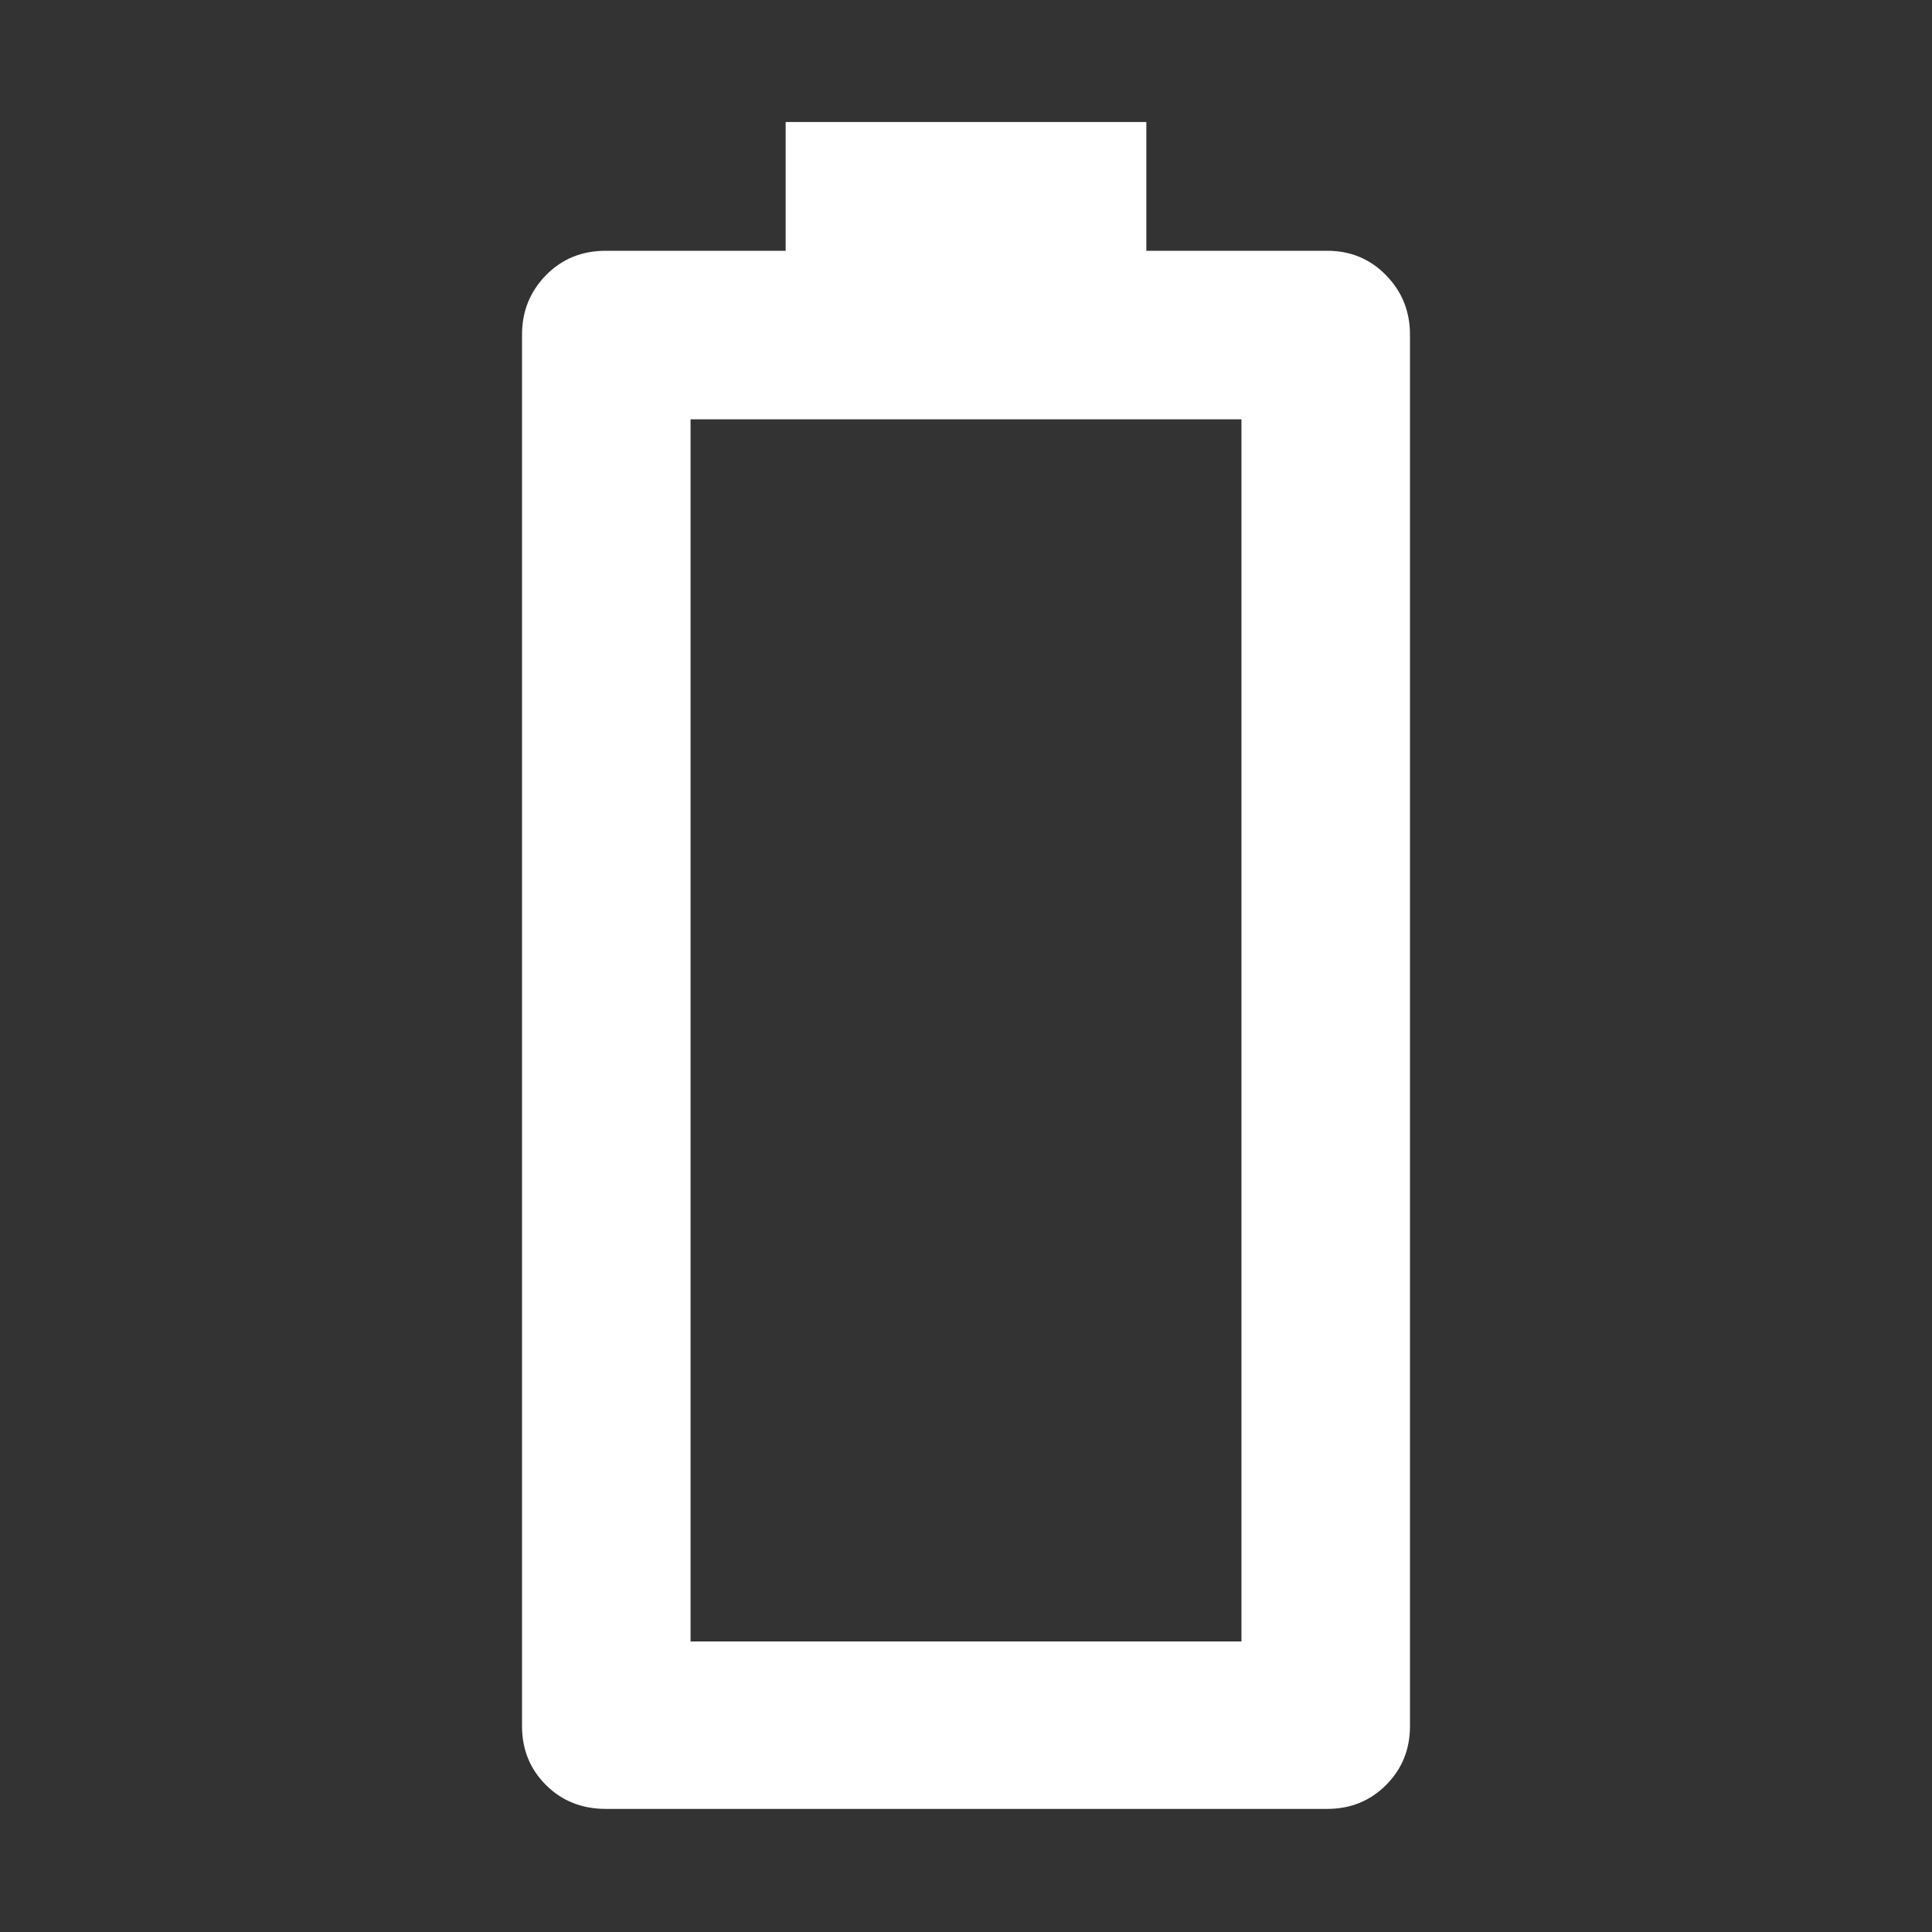 <svg xmlns="http://www.w3.org/2000/svg" height="48" viewBox="0 -960 960 960" width="48"><rect x="0" y="-960" width="960" height="960" fill="#333333" stroke="none"/><path fill="white" d="M301.04-61.17q-17.9 0-29.77-11.88-11.88-11.88-11.88-29.21v-691.48q0-17.33 11.88-29.49 11.87-12.16 29.77-12.16h89.35v-64h179.22v64h89.91q17.34 0 29.21 12.16 11.88 12.16 11.88 29.49v691.48q0 17.33-11.88 29.21-11.87 11.88-29.21 11.88H301.04Zm42.09-83.18h273.74v-607.3H343.13v607.3Z"/></svg>
